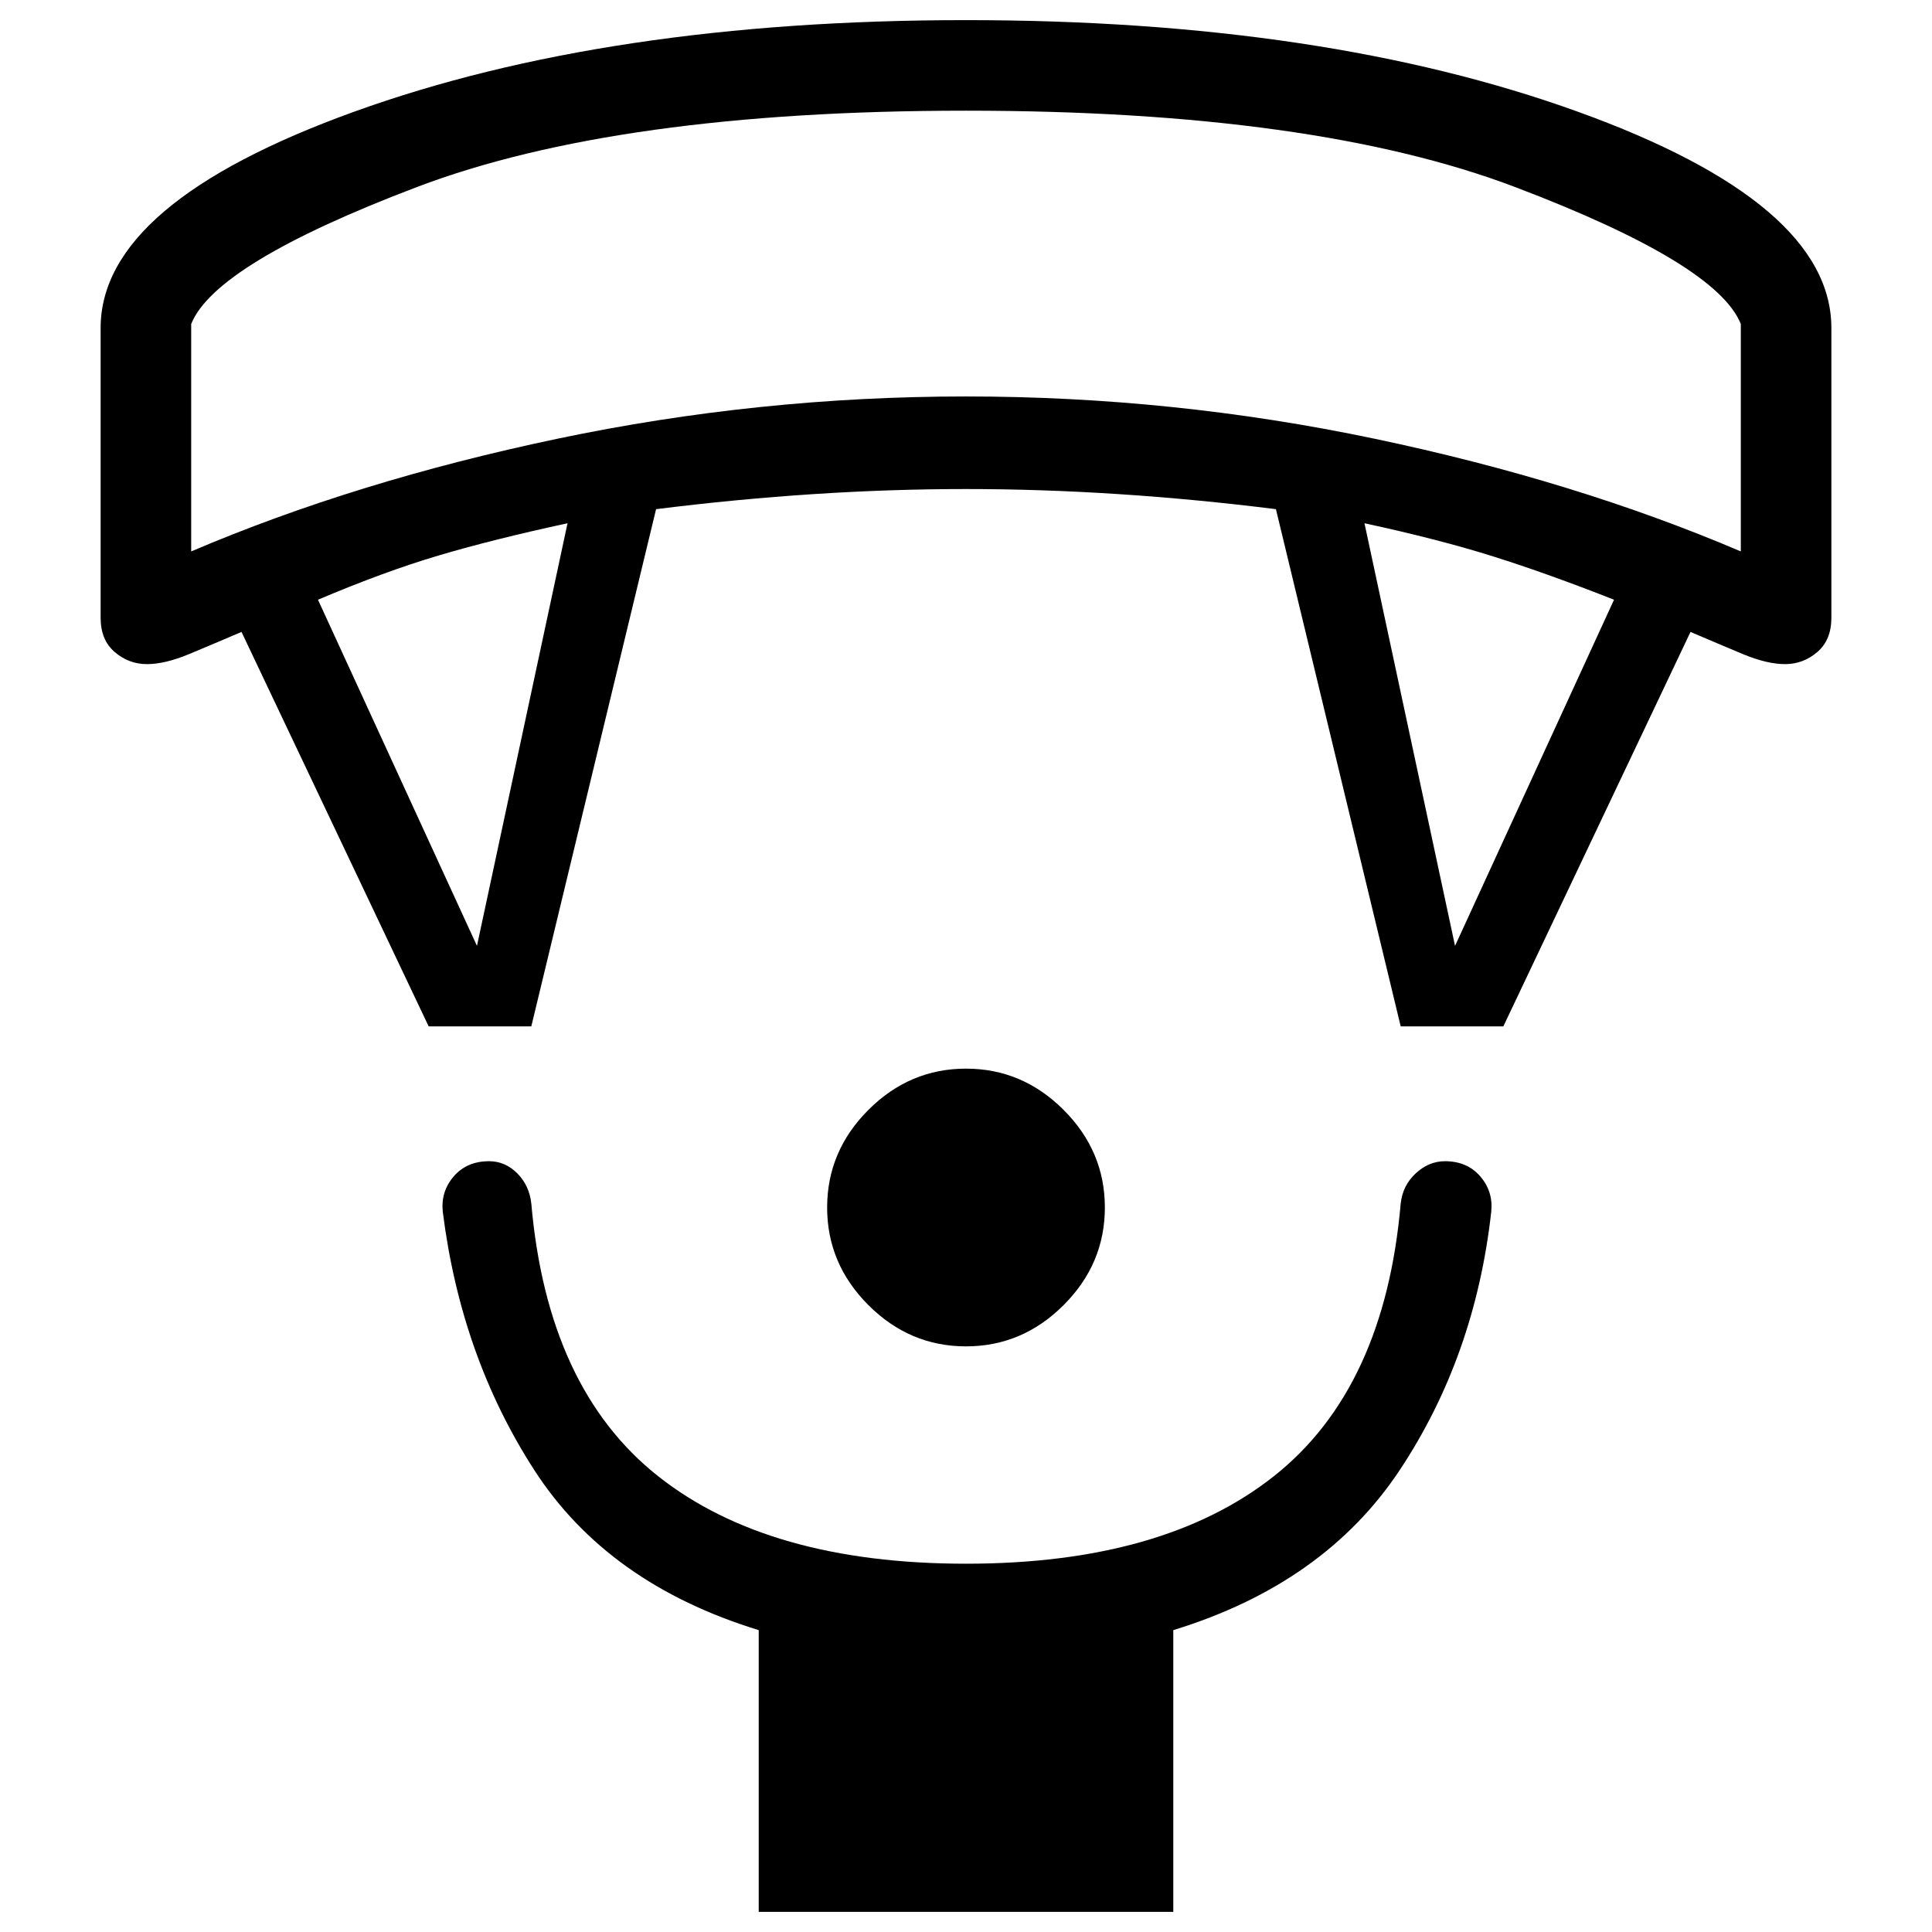 <svg xmlns="http://www.w3.org/2000/svg" width="48" height="48"><path d="M24 33.45q-1.4 0-2.425-1.025T20.55 30q0-1.4 1.025-2.425T24 26.55q1.4 0 2.425 1.025T27.45 30q0 1.4-1.025 2.425T24 33.45zM18.85 47.5v-7q-3.75-1.15-5.575-3.975Q11.45 33.7 11 30.1q-.05-.5.275-.875t.875-.375q.4 0 .7.3.3.3.35.75.4 4.6 3.15 6.775Q19.1 38.85 24 38.85t7.65-2.175Q34.4 34.5 34.8 29.9q.05-.45.375-.75t.725-.3q.55 0 .875.375.325.375.275.875-.4 3.6-2.275 6.425Q32.9 39.35 29.15 40.5v7zm-8.2-22L6 15.7q-.7.3-1.3.55-.6.25-1.05.25-.45 0-.8-.3-.35-.3-.35-.85v-7.2q0-3.1 6.3-5.375T24 .5q8.9 0 15.2 2.275 6.3 2.275 6.3 5.375v7.2q0 .55-.35.85-.35.3-.8.3-.45 0-1.05-.25-.6-.25-1.3-.55l-4.65 9.8H34.8l-3.1-12.85q-2-.25-3.925-.375Q25.85 12.15 24 12.15q-1.85 0-3.775.125-1.925.125-3.925.375L13.2 25.5zm1.2-2L14.1 13q-1.85.4-3.2.8t-3 1.1zm24.3 0 3.95-8.6q-1.65-.65-3-1.075-1.35-.425-3.2-.825zm-31.4-9.8q4.1-1.75 9.1-2.8 5-1.05 10.15-1.05t10.15 1.05q5 1.05 9.1 2.8V8.05q-.6-1.5-5.6-3.4T24 2.75q-8.65 0-13.65 1.9t-5.6 3.4zM24 2.75z"/></svg>